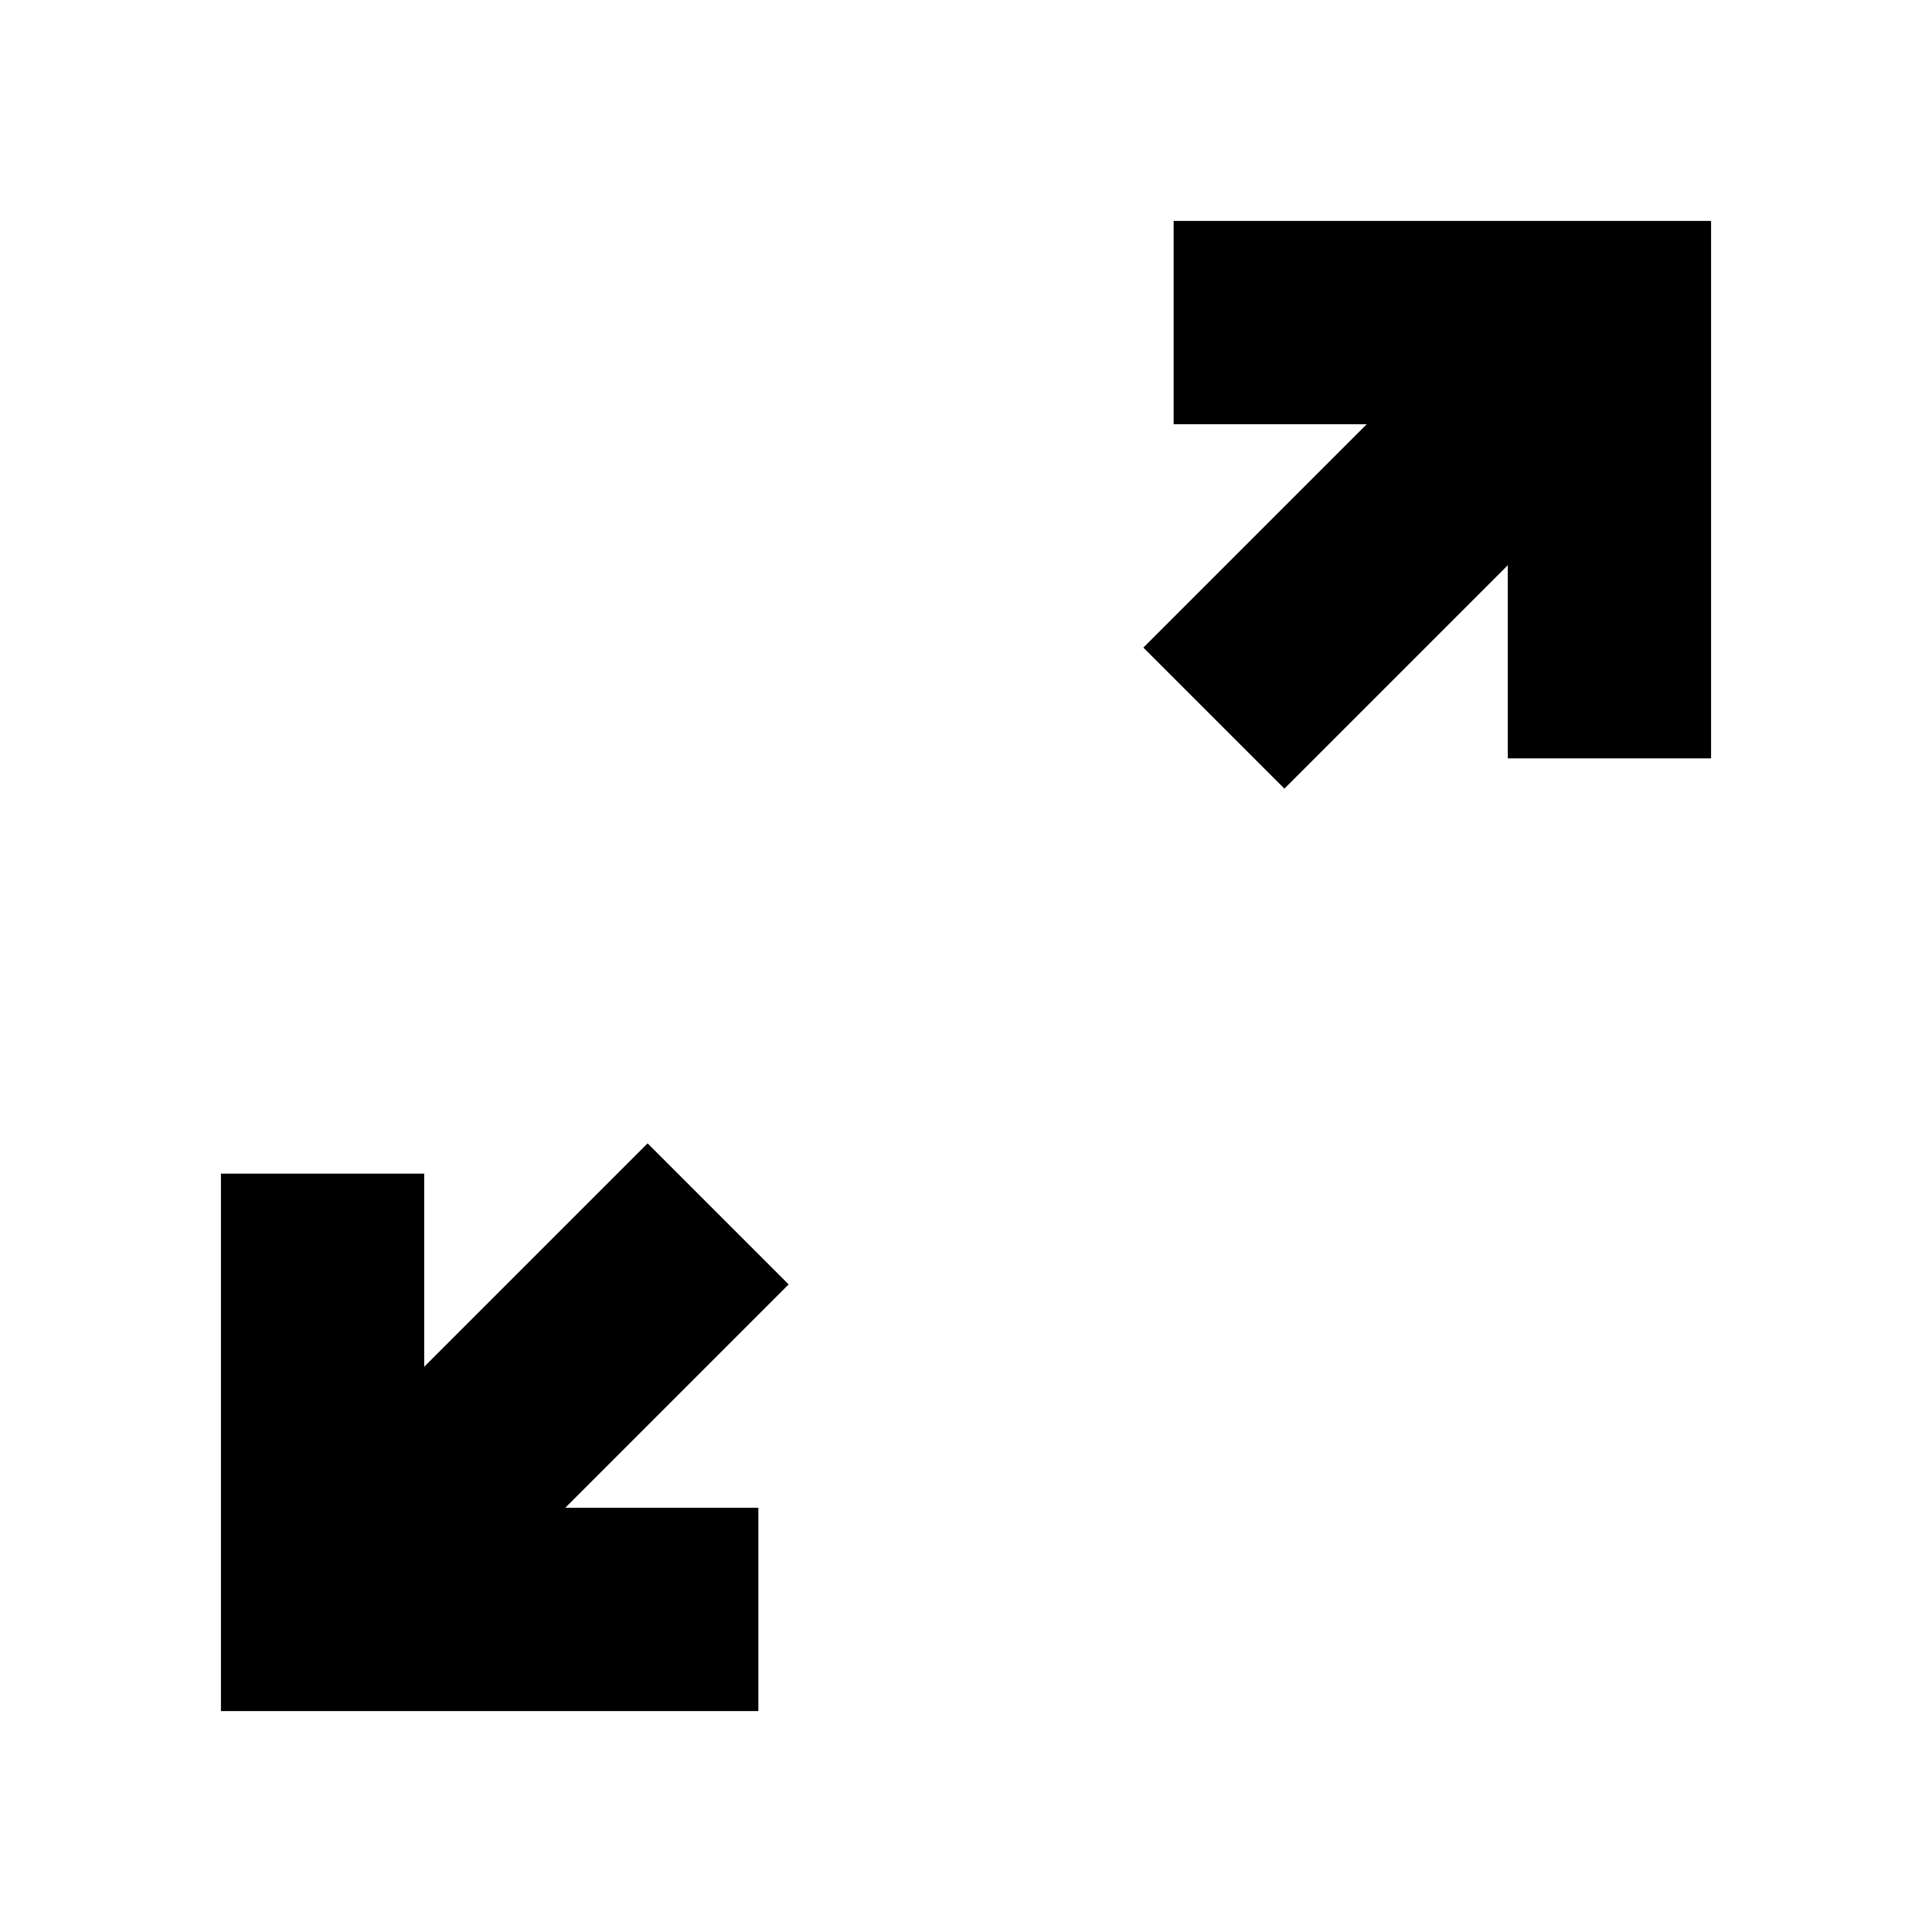 <svg xmlns="http://www.w3.org/2000/svg" height="24" viewBox="0 -960 960 960" width="24"><path d="M109.78-109.78v-267.05h101v95.96l111-111 70.09 70.09-111 111h95.96v101H109.78Zm528.44-458.35-70.09-70.09 111-111h-95.96v-101h267.05v267.05h-101v-95.96l-111 111Z"/></svg>
